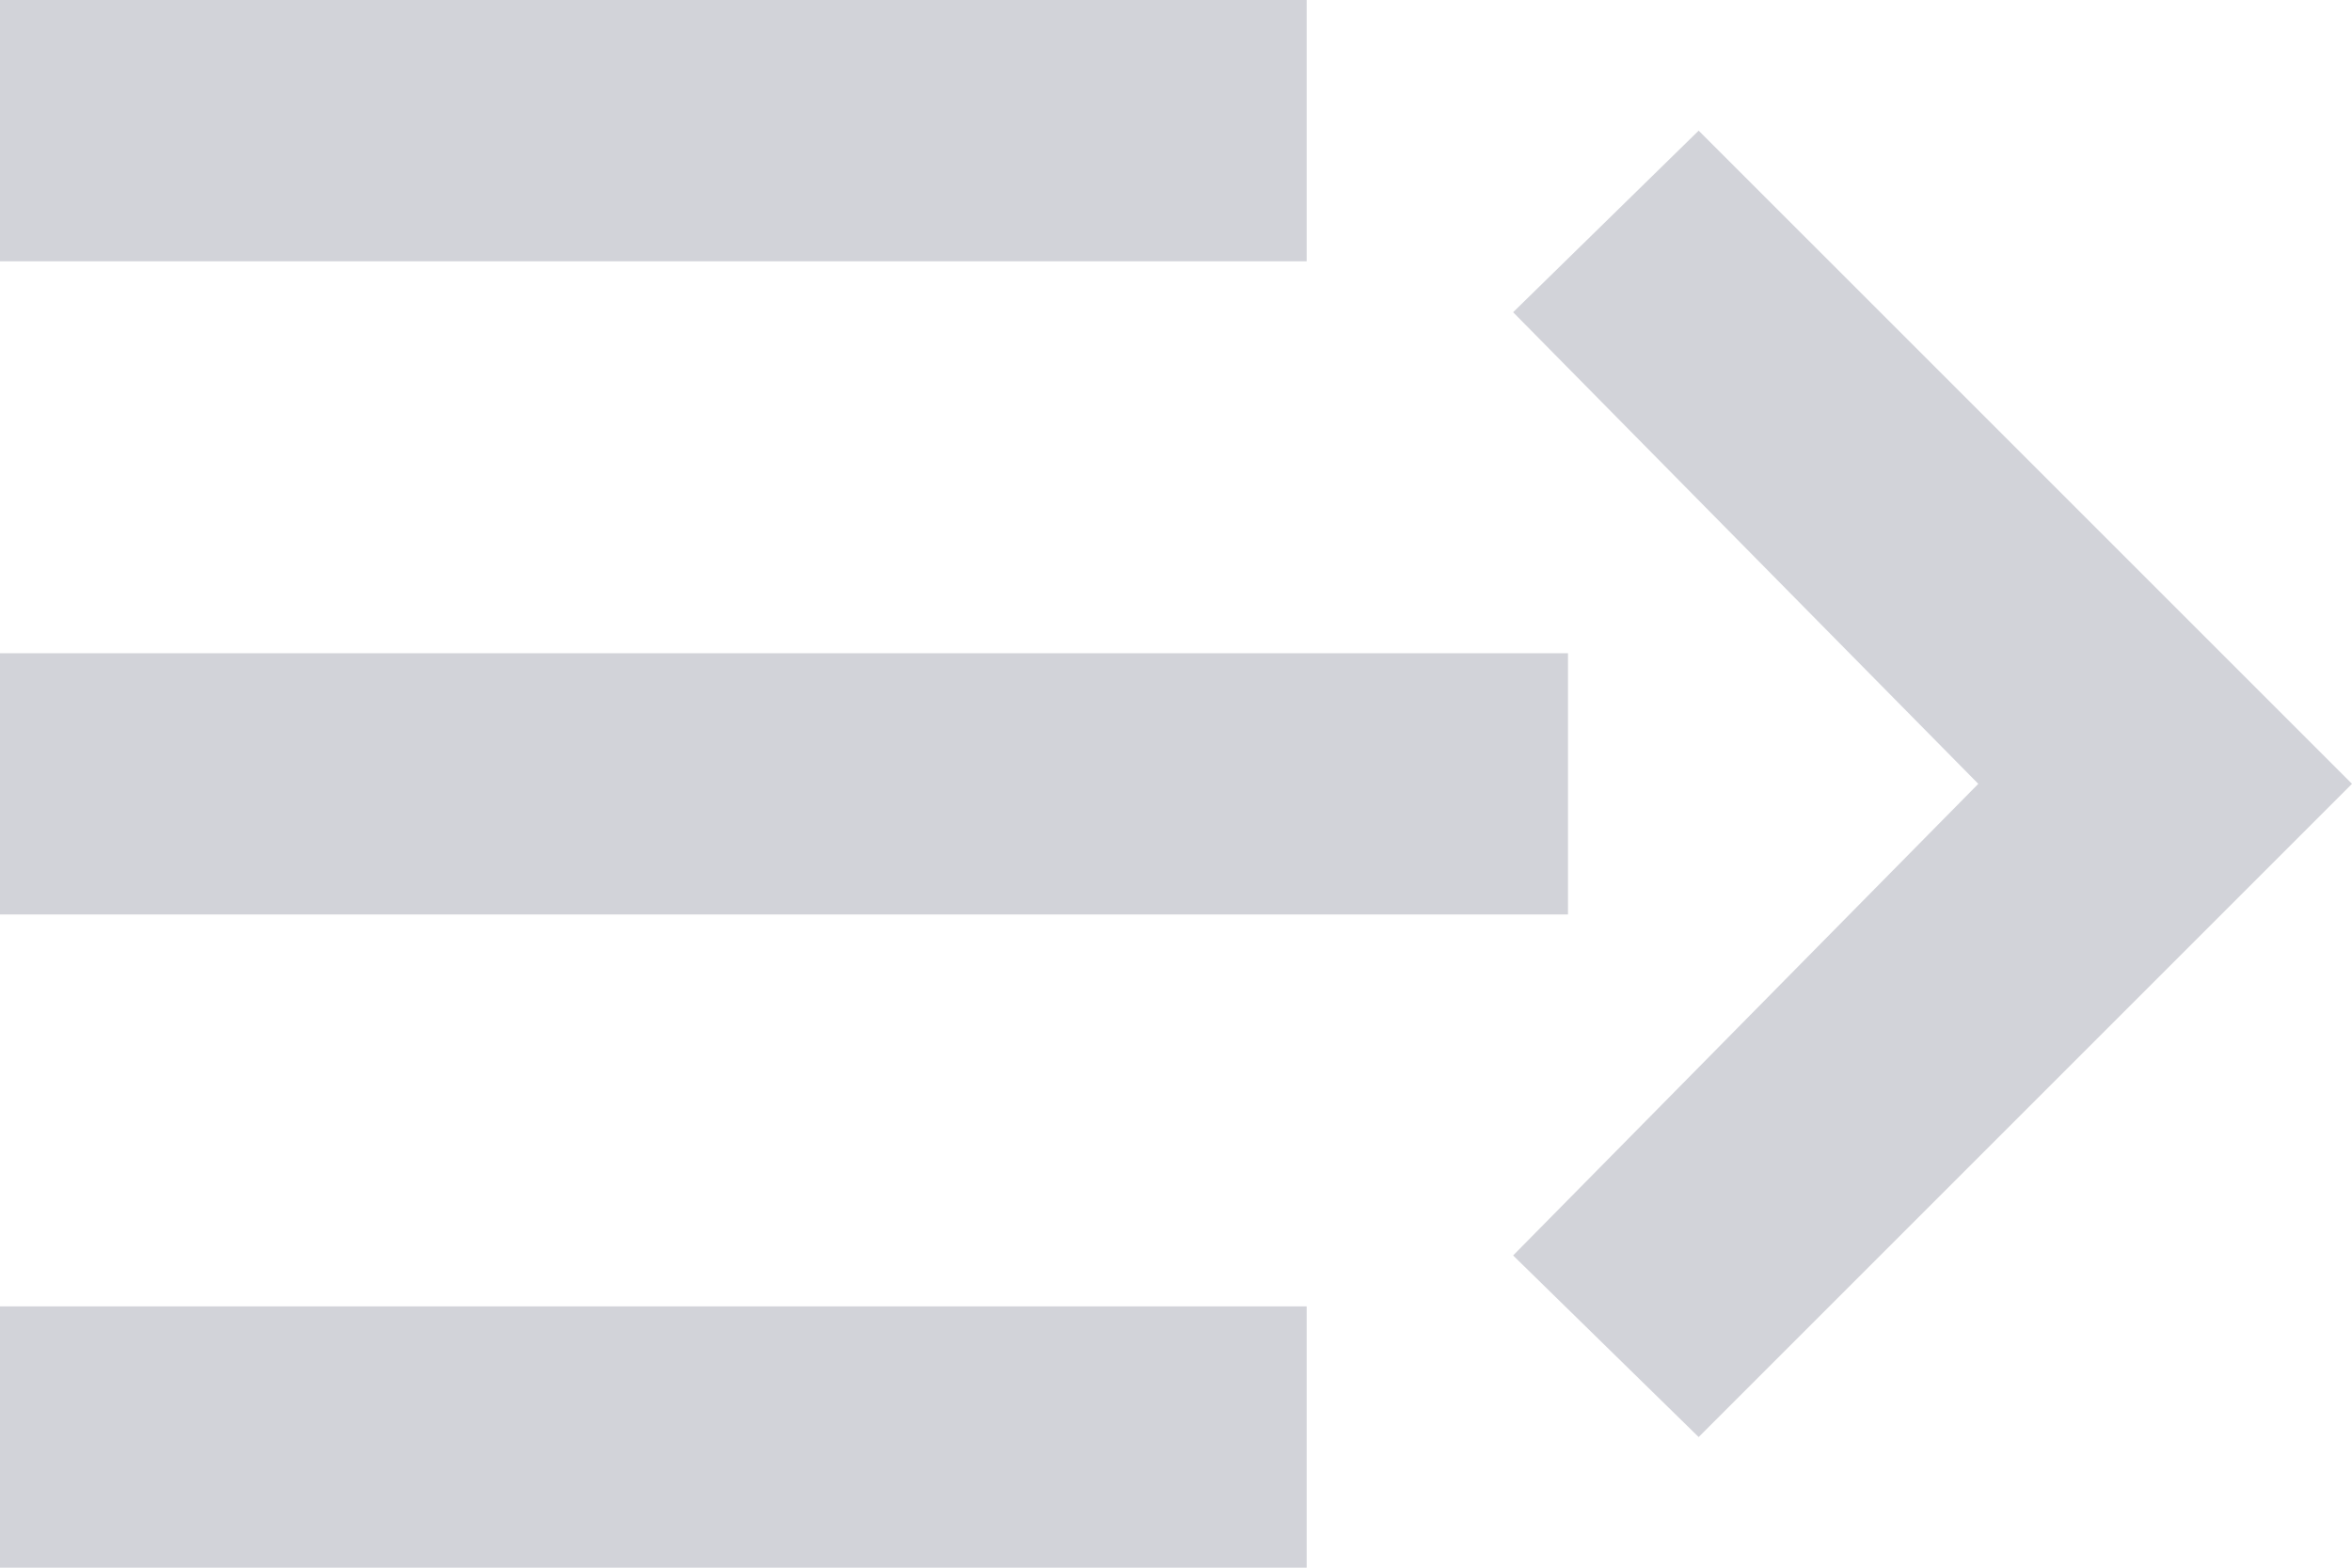 <svg preserveAspectRatio="none" width="100%" height="100%" overflow="visible" style="display: block;" viewBox="0 0 18 12" fill="none" xmlns="http://www.w3.org/2000/svg">
<path id="Vector" d="M0 0H10V2H0V0ZM0 10H10V12H0V10ZM0 5H12V7H0V5ZM13 1L11.58 2.39L15.14 6L11.58 9.61L13 11L18 6L13 1Z" fill="#D2D3D9"/>
</svg>
